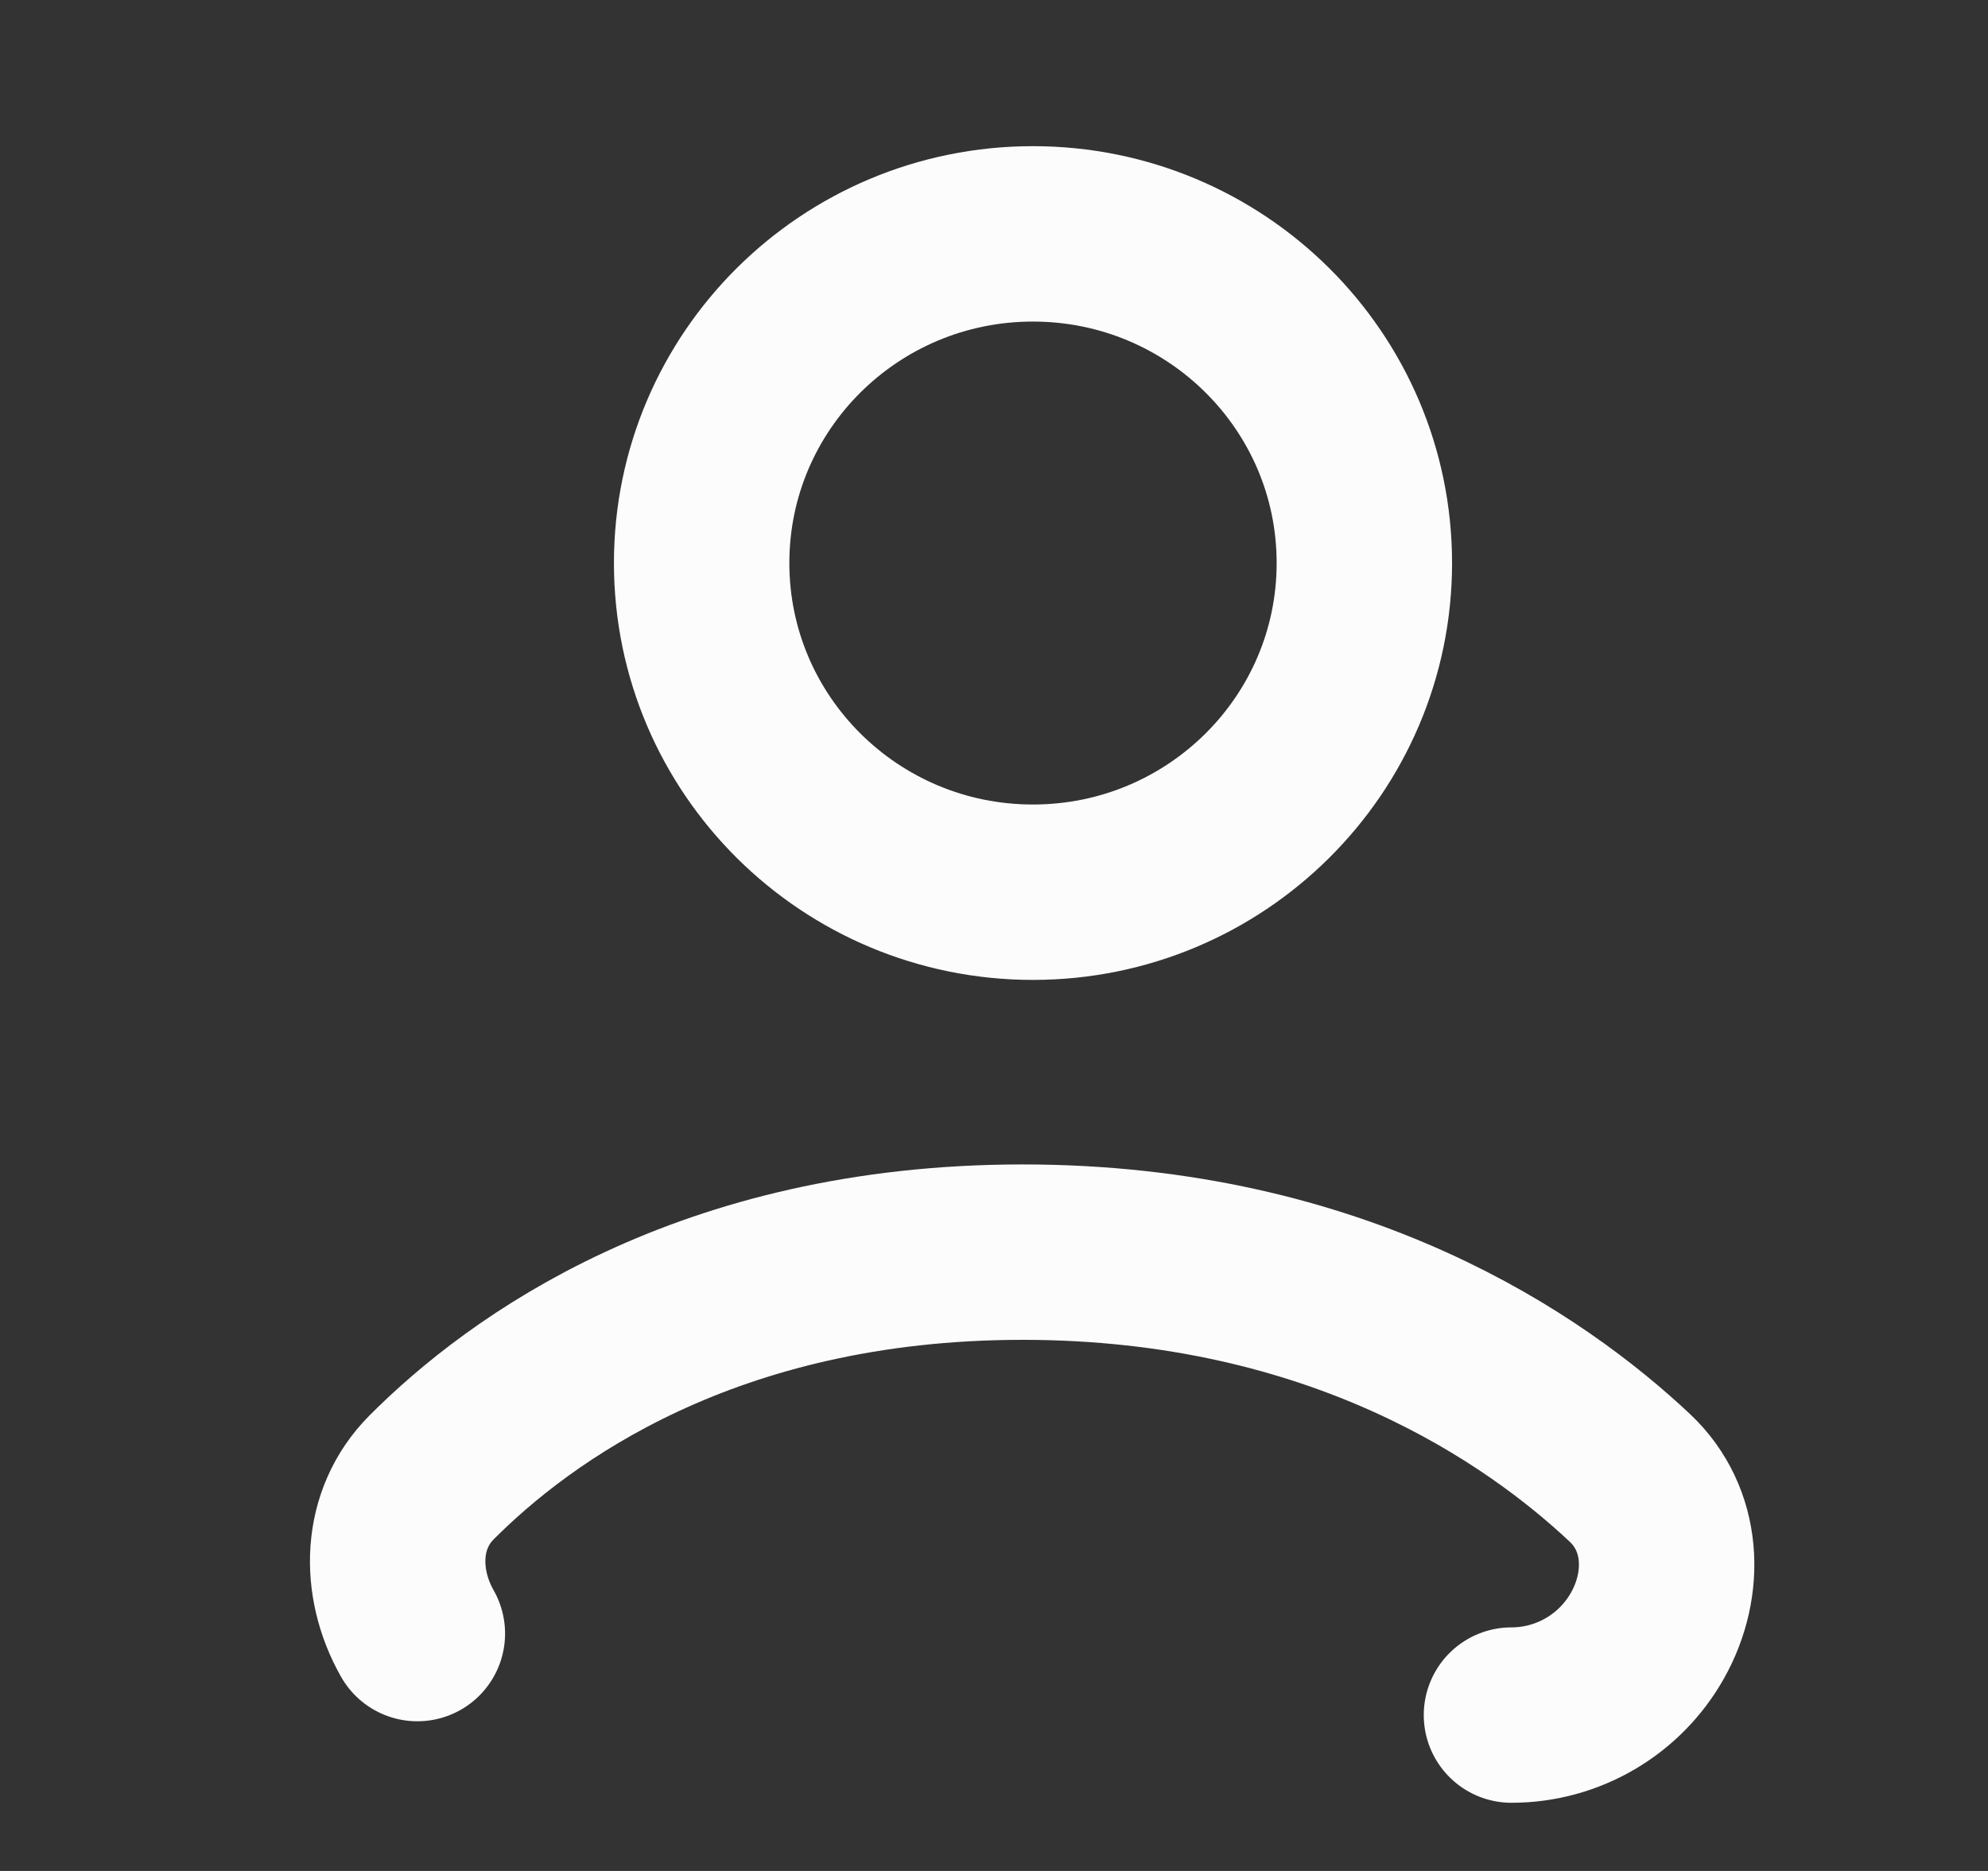 <svg xmlns="http://www.w3.org/2000/svg" width="17" height="16" viewBox="0 0 17 16" fill="none">
  <rect x="0" y="0" width="17" height="16" fill="#333333" stroke="none"/>
  <path d="M12.925 14.667C13.406 14.667 13.85 14.408 14.087 13.989V13.989C14.339 13.543 14.312 12.991 13.938 12.639C13.135 11.884 11.45 10.708 8.745 10.708C6.045 10.708 4.442 11.88 3.69 12.635C3.335 12.992 3.321 13.532 3.569 13.97V13.97" stroke="#FCFCFC" stroke-width="1.5" stroke-linecap="round" stroke-linejoin="round"/>
  <path d="M8.833 7.63C10.398 7.63 11.667 6.369 11.667 4.815C11.667 3.26 10.398 2 8.833 2C7.268 2 6 3.26 6 4.815C6 6.369 7.268 7.63 8.833 7.63Z" stroke="#FCFCFC" stroke-width="1.5" stroke-linecap="round" stroke-linejoin="round"/>
</svg>